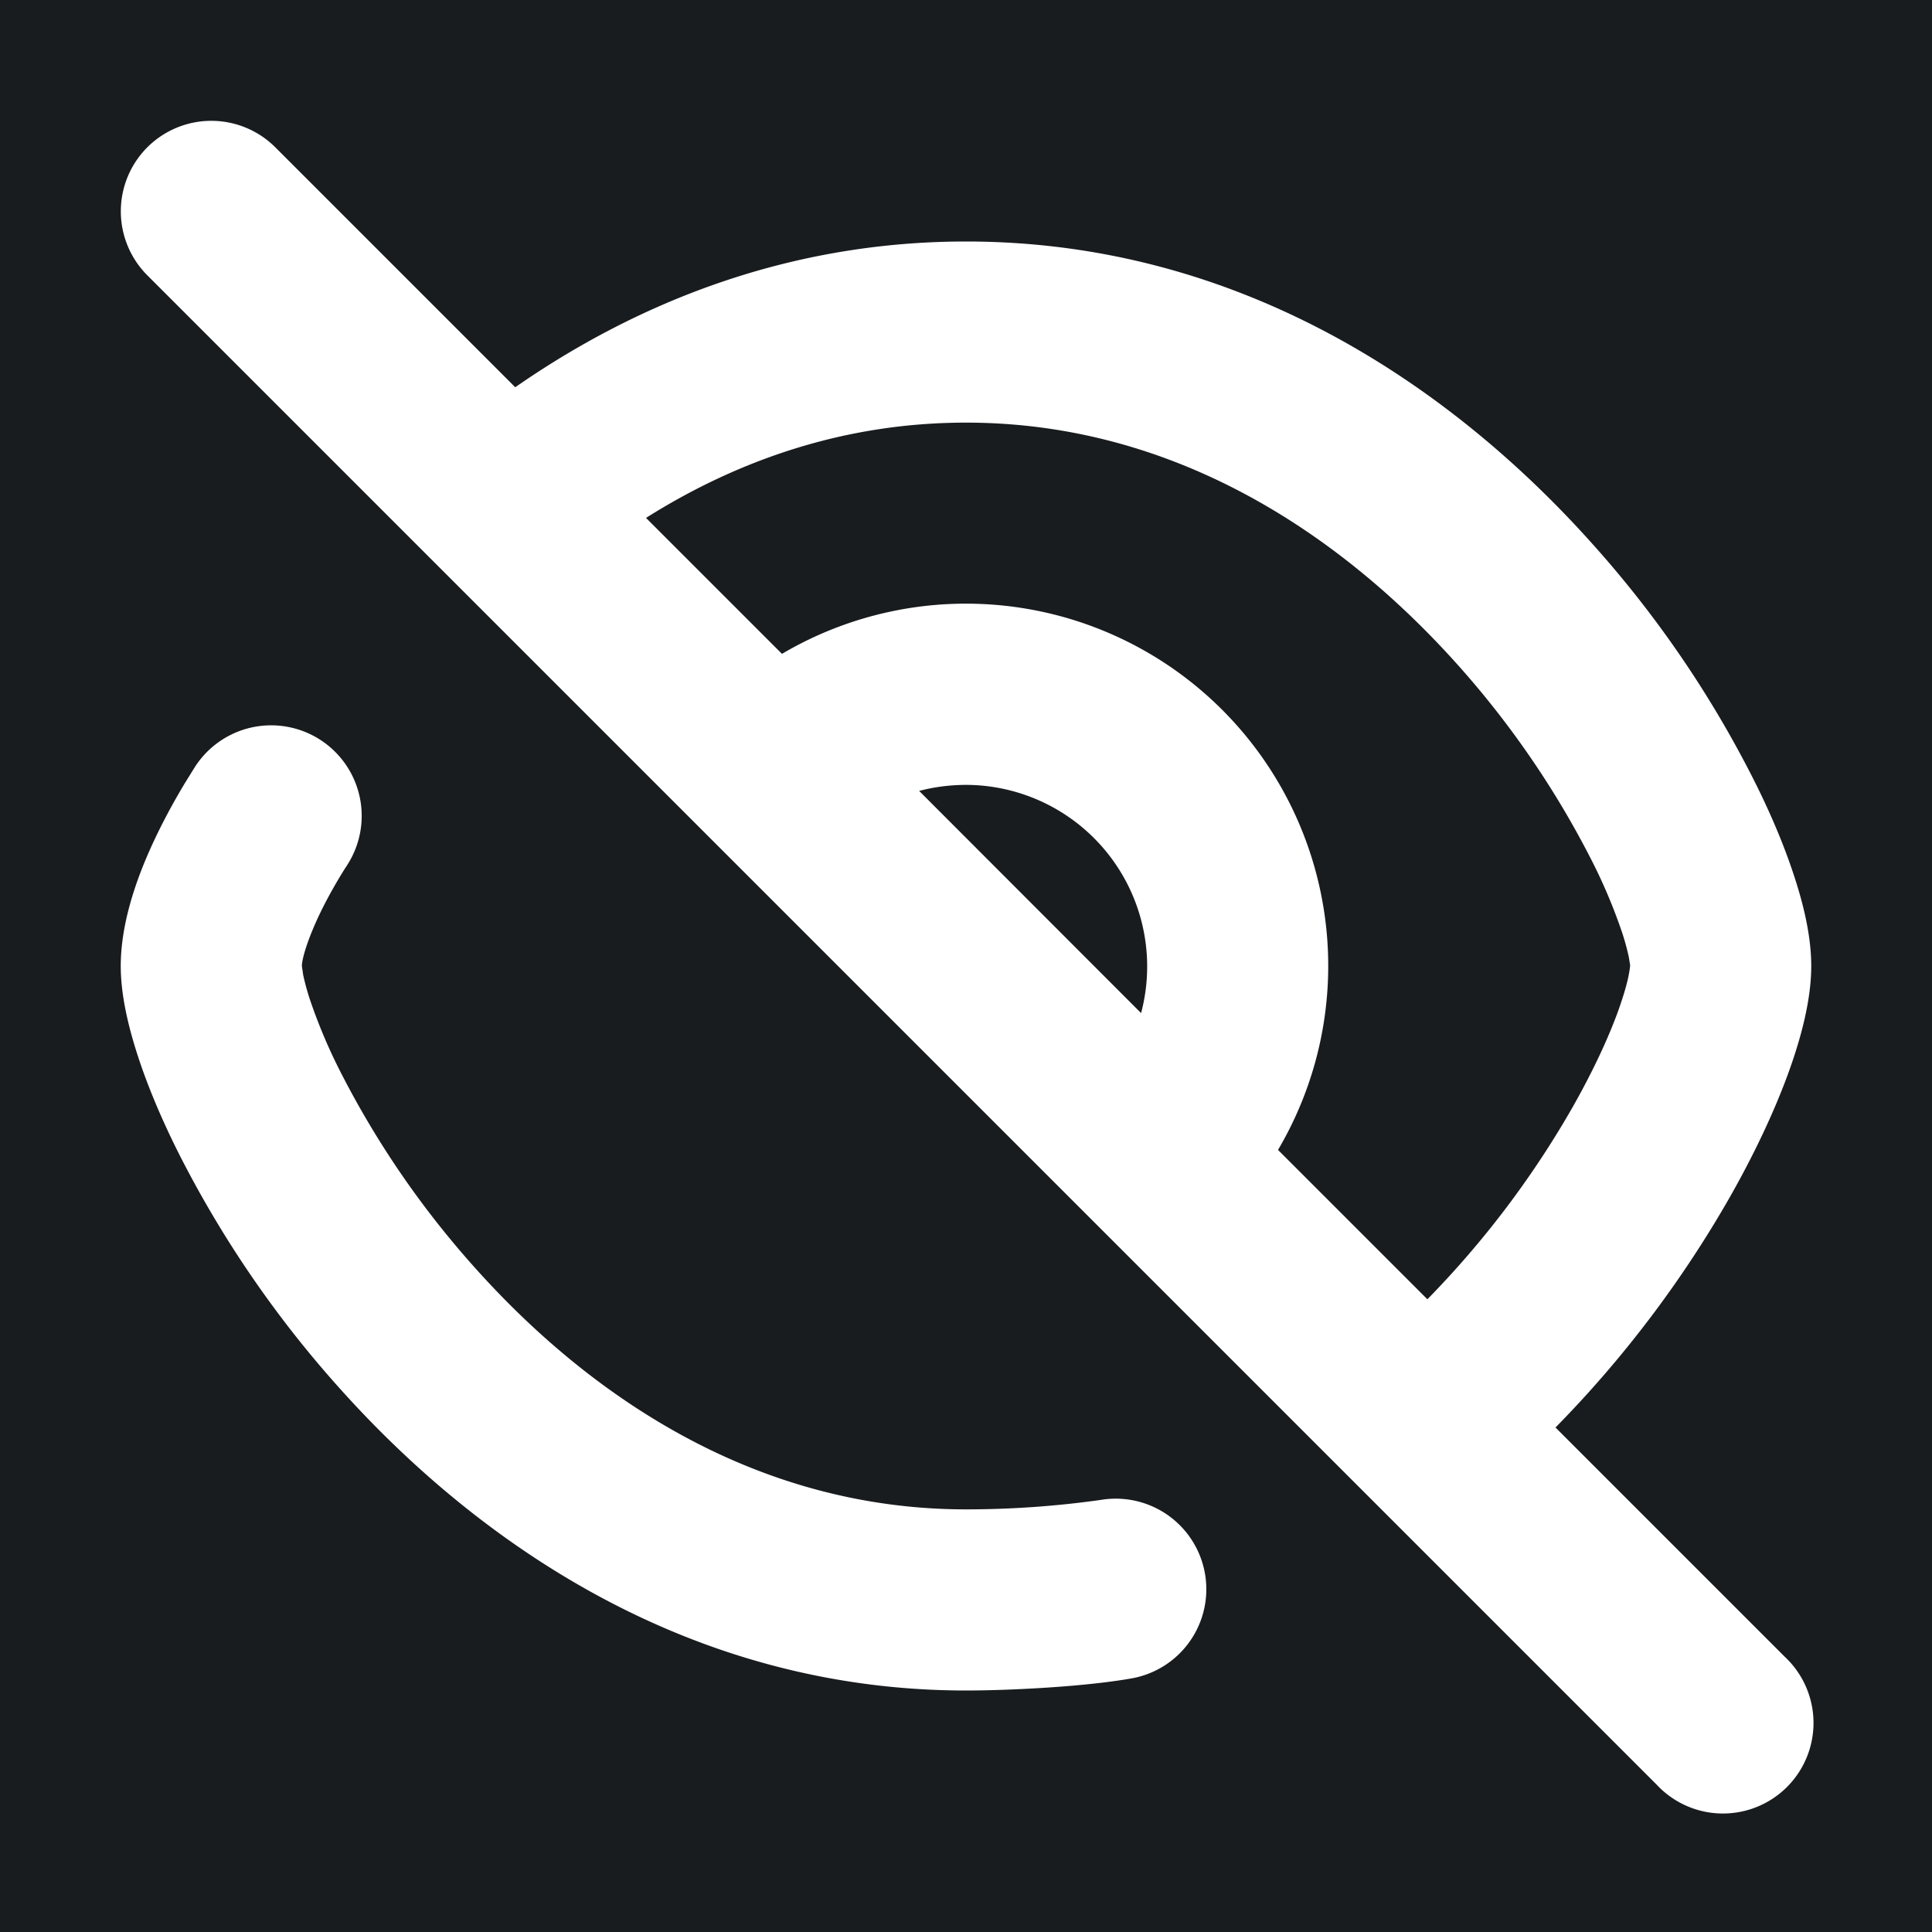 <svg xmlns="http://www.w3.org/2000/svg" width="32" height="32" fill="none" viewBox="0 0 16 16"><path fill="#181c1f" d="M0 0h16v16H0z"/><path fill="#fff" fill-rule="evenodd" d="M1.22 1.22a.75.75 0 0 1 1.06 0l1.987 1.987C5.277 2.505 6.53 2 8 2c2.285 0 4.035 1.216 5.184 2.5a9 9 0 0 1 1.32 1.919c.152.297.271.58.354.835.08.242.142.505.142.746 0 .279-.084.595-.19.887-.113.31-.276.66-.483 1.025a9.3 9.3 0 0 1-1.445 1.91l1.898 1.898a.75.75 0 1 1-1.06 1.06L1.22 2.28a.75.75 0 0 1 0-1.06m10.601 9.54a7.8 7.8 0 0 0 1.201-1.588c.172-.303.298-.577.378-.797q.059-.166.082-.27A1 1 0 0 0 13.5 8q.001-.004-.011-.075a2 2 0 0 0-.056-.204 4.5 4.5 0 0 0-.266-.624 7.6 7.6 0 0 0-1.1-1.597c-.977-1.09-2.353-2-4.067-2-1.006 0-1.891.311-2.65.789l1.126 1.126a3 3 0 0 1 4.108 4.108zM9.45 8.39A1.504 1.504 0 0 0 8 6.5q-.202.001-.388.05zm-7.2-1.64-.624-.416-.001.002-.003.003-.006.01-.02.032-.067.108c-.054.09-.127.217-.2.363C1.201 7.108 1 7.56 1 8c0 .241.063.504.142.746.083.255.202.538.353.835a9 9 0 0 0 1.321 1.92C3.965 12.783 5.715 14 8 14c.365 0 1-.032 1.386-.103a.75.75 0 0 0-.272-1.475A8 8 0 0 1 8 12.5c-1.715 0-3.09-.909-4.066-2a7.6 7.6 0 0 1-1.101-1.597 4.5 4.5 0 0 1-.266-.624 2 2 0 0 1-.056-.204L2.5 8c0-.059.049-.233.17-.477a4 4 0 0 1 .191-.337l.012-.018.001-.002a.75.75 0 0 0-1.248-.832z" clip-rule="evenodd"/></svg>